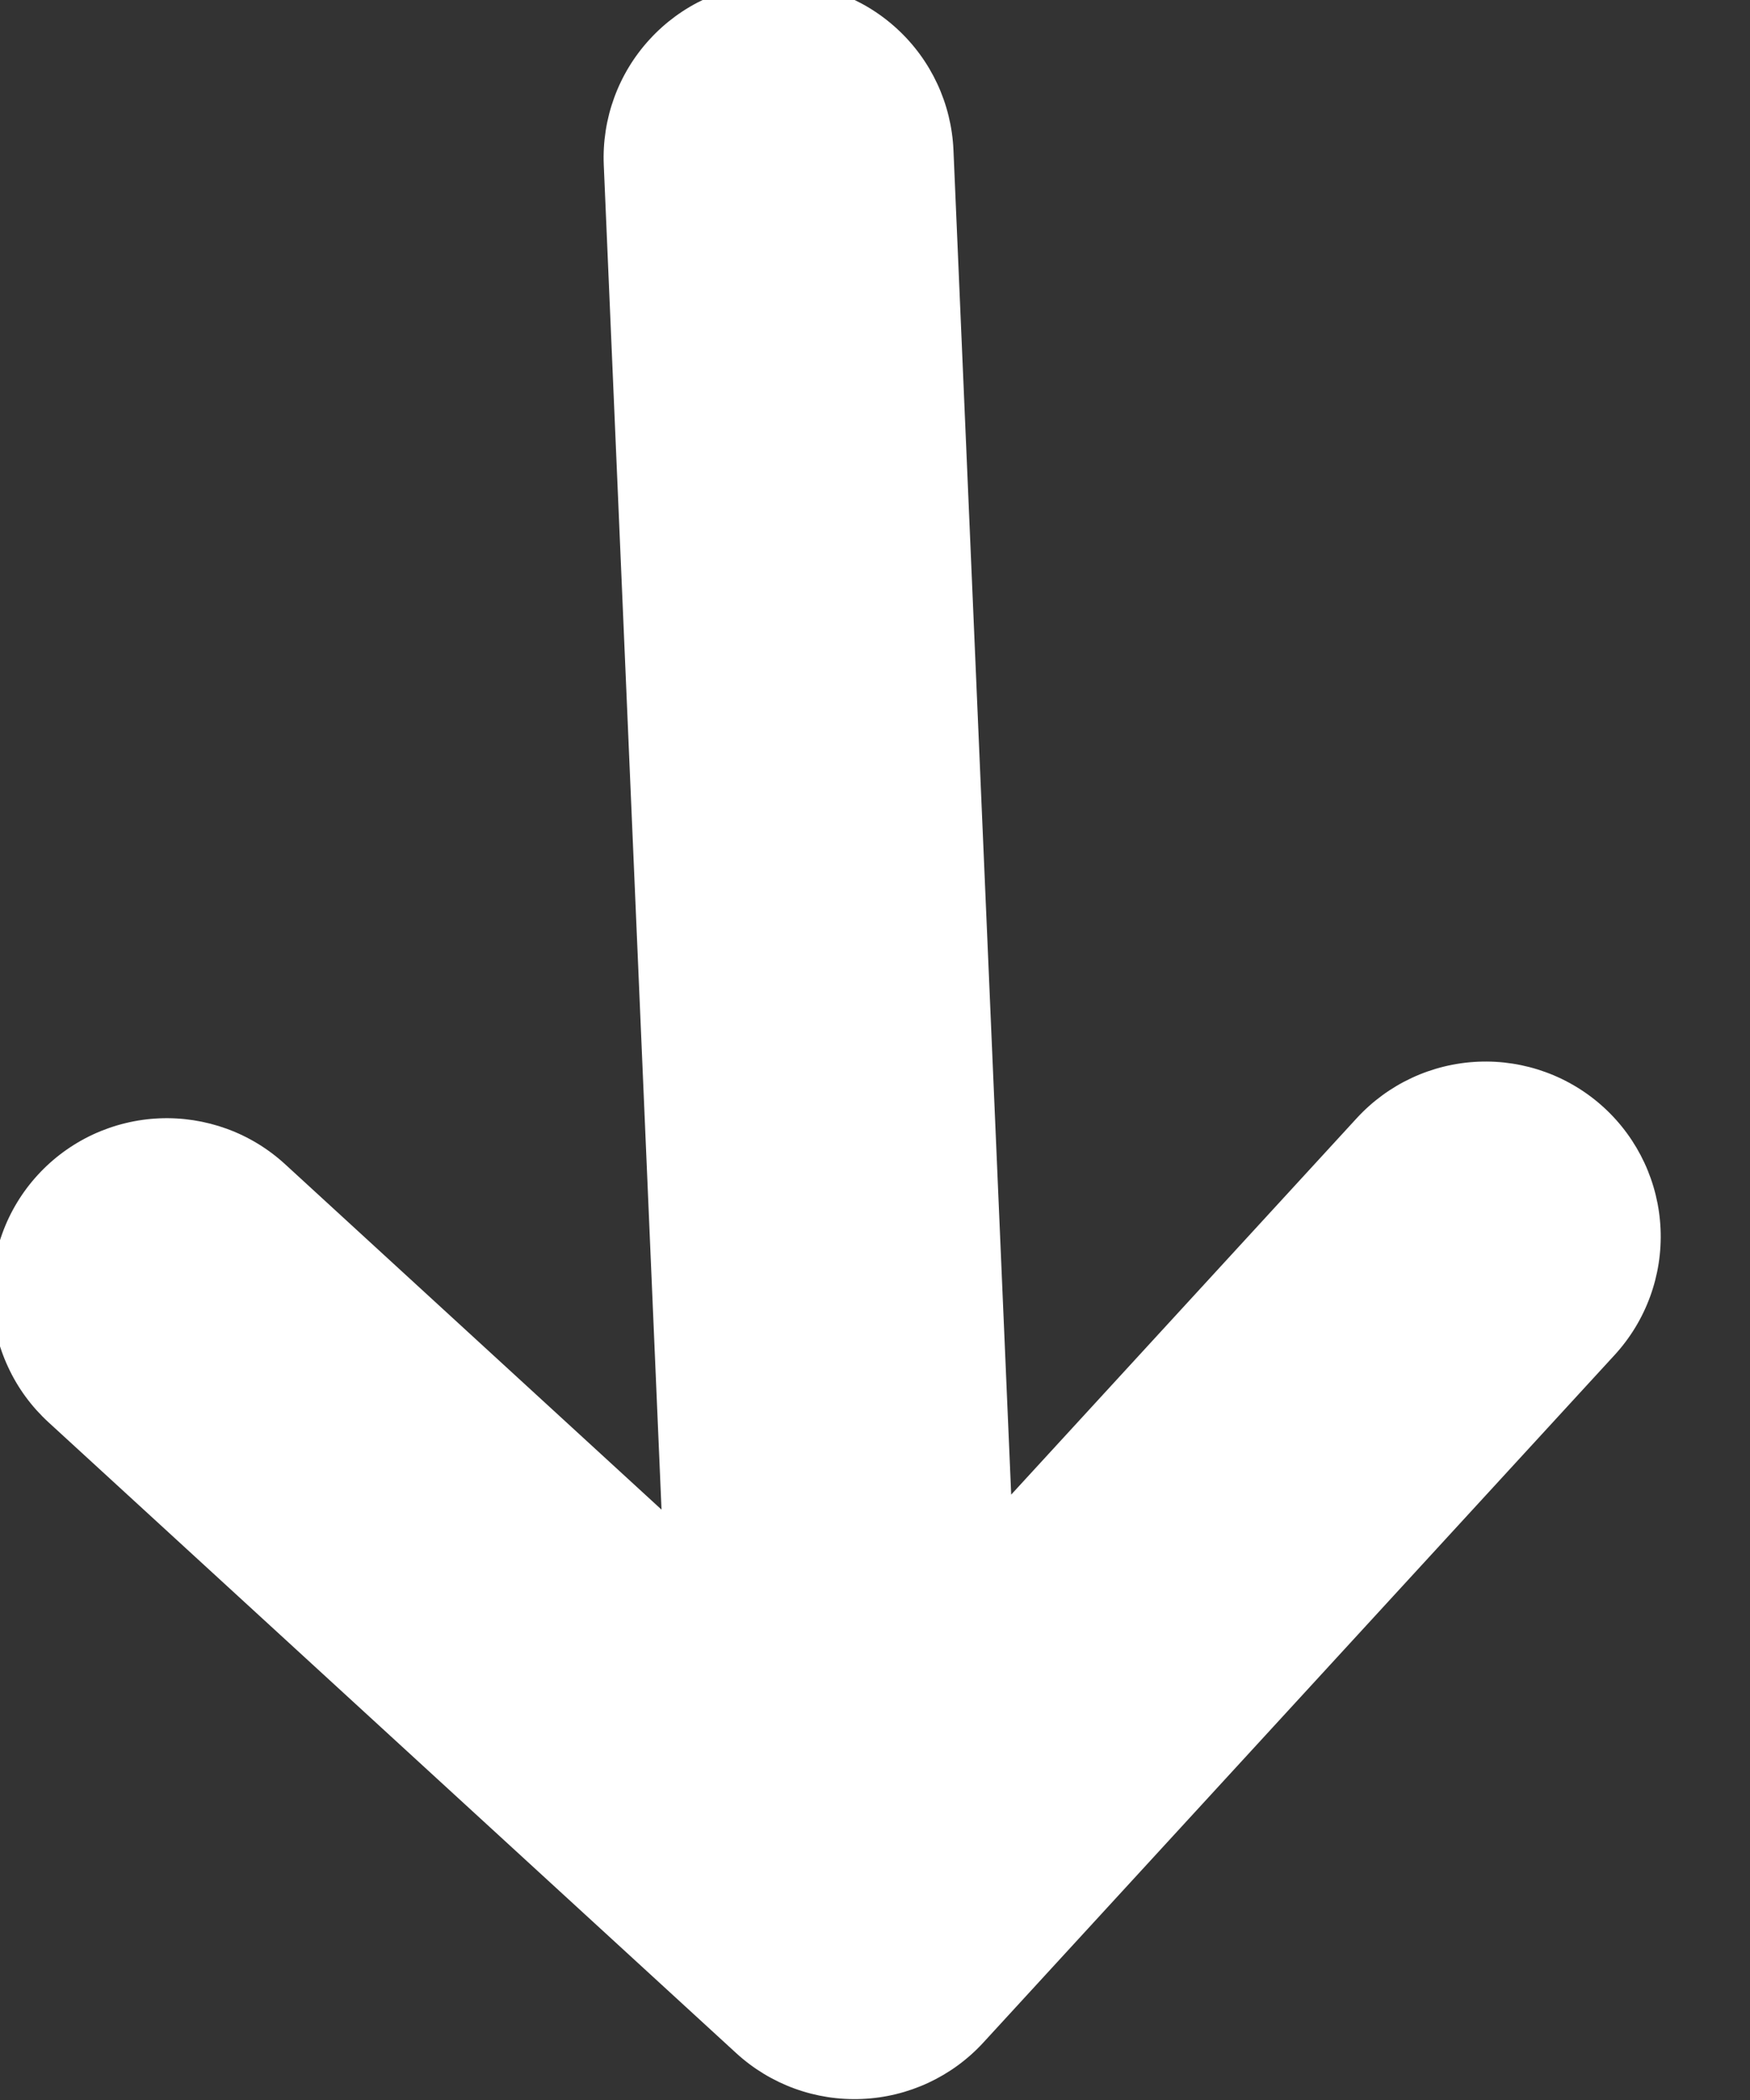 <svg width="30" height="36" viewBox="0 0 30 36" fill="none" xmlns="http://www.w3.org/2000/svg" xmlns:xlink="http://www.w3.org/1999/xlink">
<rect x="0" y="0" width="30" height="36" fill="#333333" stroke="none"/>
<path d="M16.12,0.566C15.557,0.004 14.795,-0.311 14,-0.311C13.205,-0.311 12.442,0.004 11.88,0.566L0.562,11.878C-0.001,12.441 -0.317,13.204 -0.317,14C-0.317,14.796 -0.001,15.559 0.562,16.122C1.125,16.685 1.888,17.001 2.684,17.001C3.48,17.001 4.243,16.685 4.806,16.122L11,9.93L11,33C11,33.796 11.316,34.559 11.879,35.121C12.441,35.684 13.204,36 14,36C14.796,36 15.559,35.684 16.121,35.121C16.684,34.559 17,33.796 17,33L17,9.93L23.192,16.122C23.471,16.401 23.801,16.622 24.166,16.773C24.53,16.923 24.92,17.001 25.314,17.001C25.708,17.001 26.098,16.923 26.462,16.773C26.826,16.622 27.157,16.401 27.436,16.122C27.715,15.843 27.936,15.513 28.086,15.148C28.237,14.784 28.315,14.394 28.315,14C28.315,13.606 28.237,13.216 28.086,12.852C27.936,12.487 27.715,12.157 27.436,11.878L16.12,0.566Z" transform="rotate(177.541 13.999 17.844)" fill="#FFFFFF"/>
</svg>
